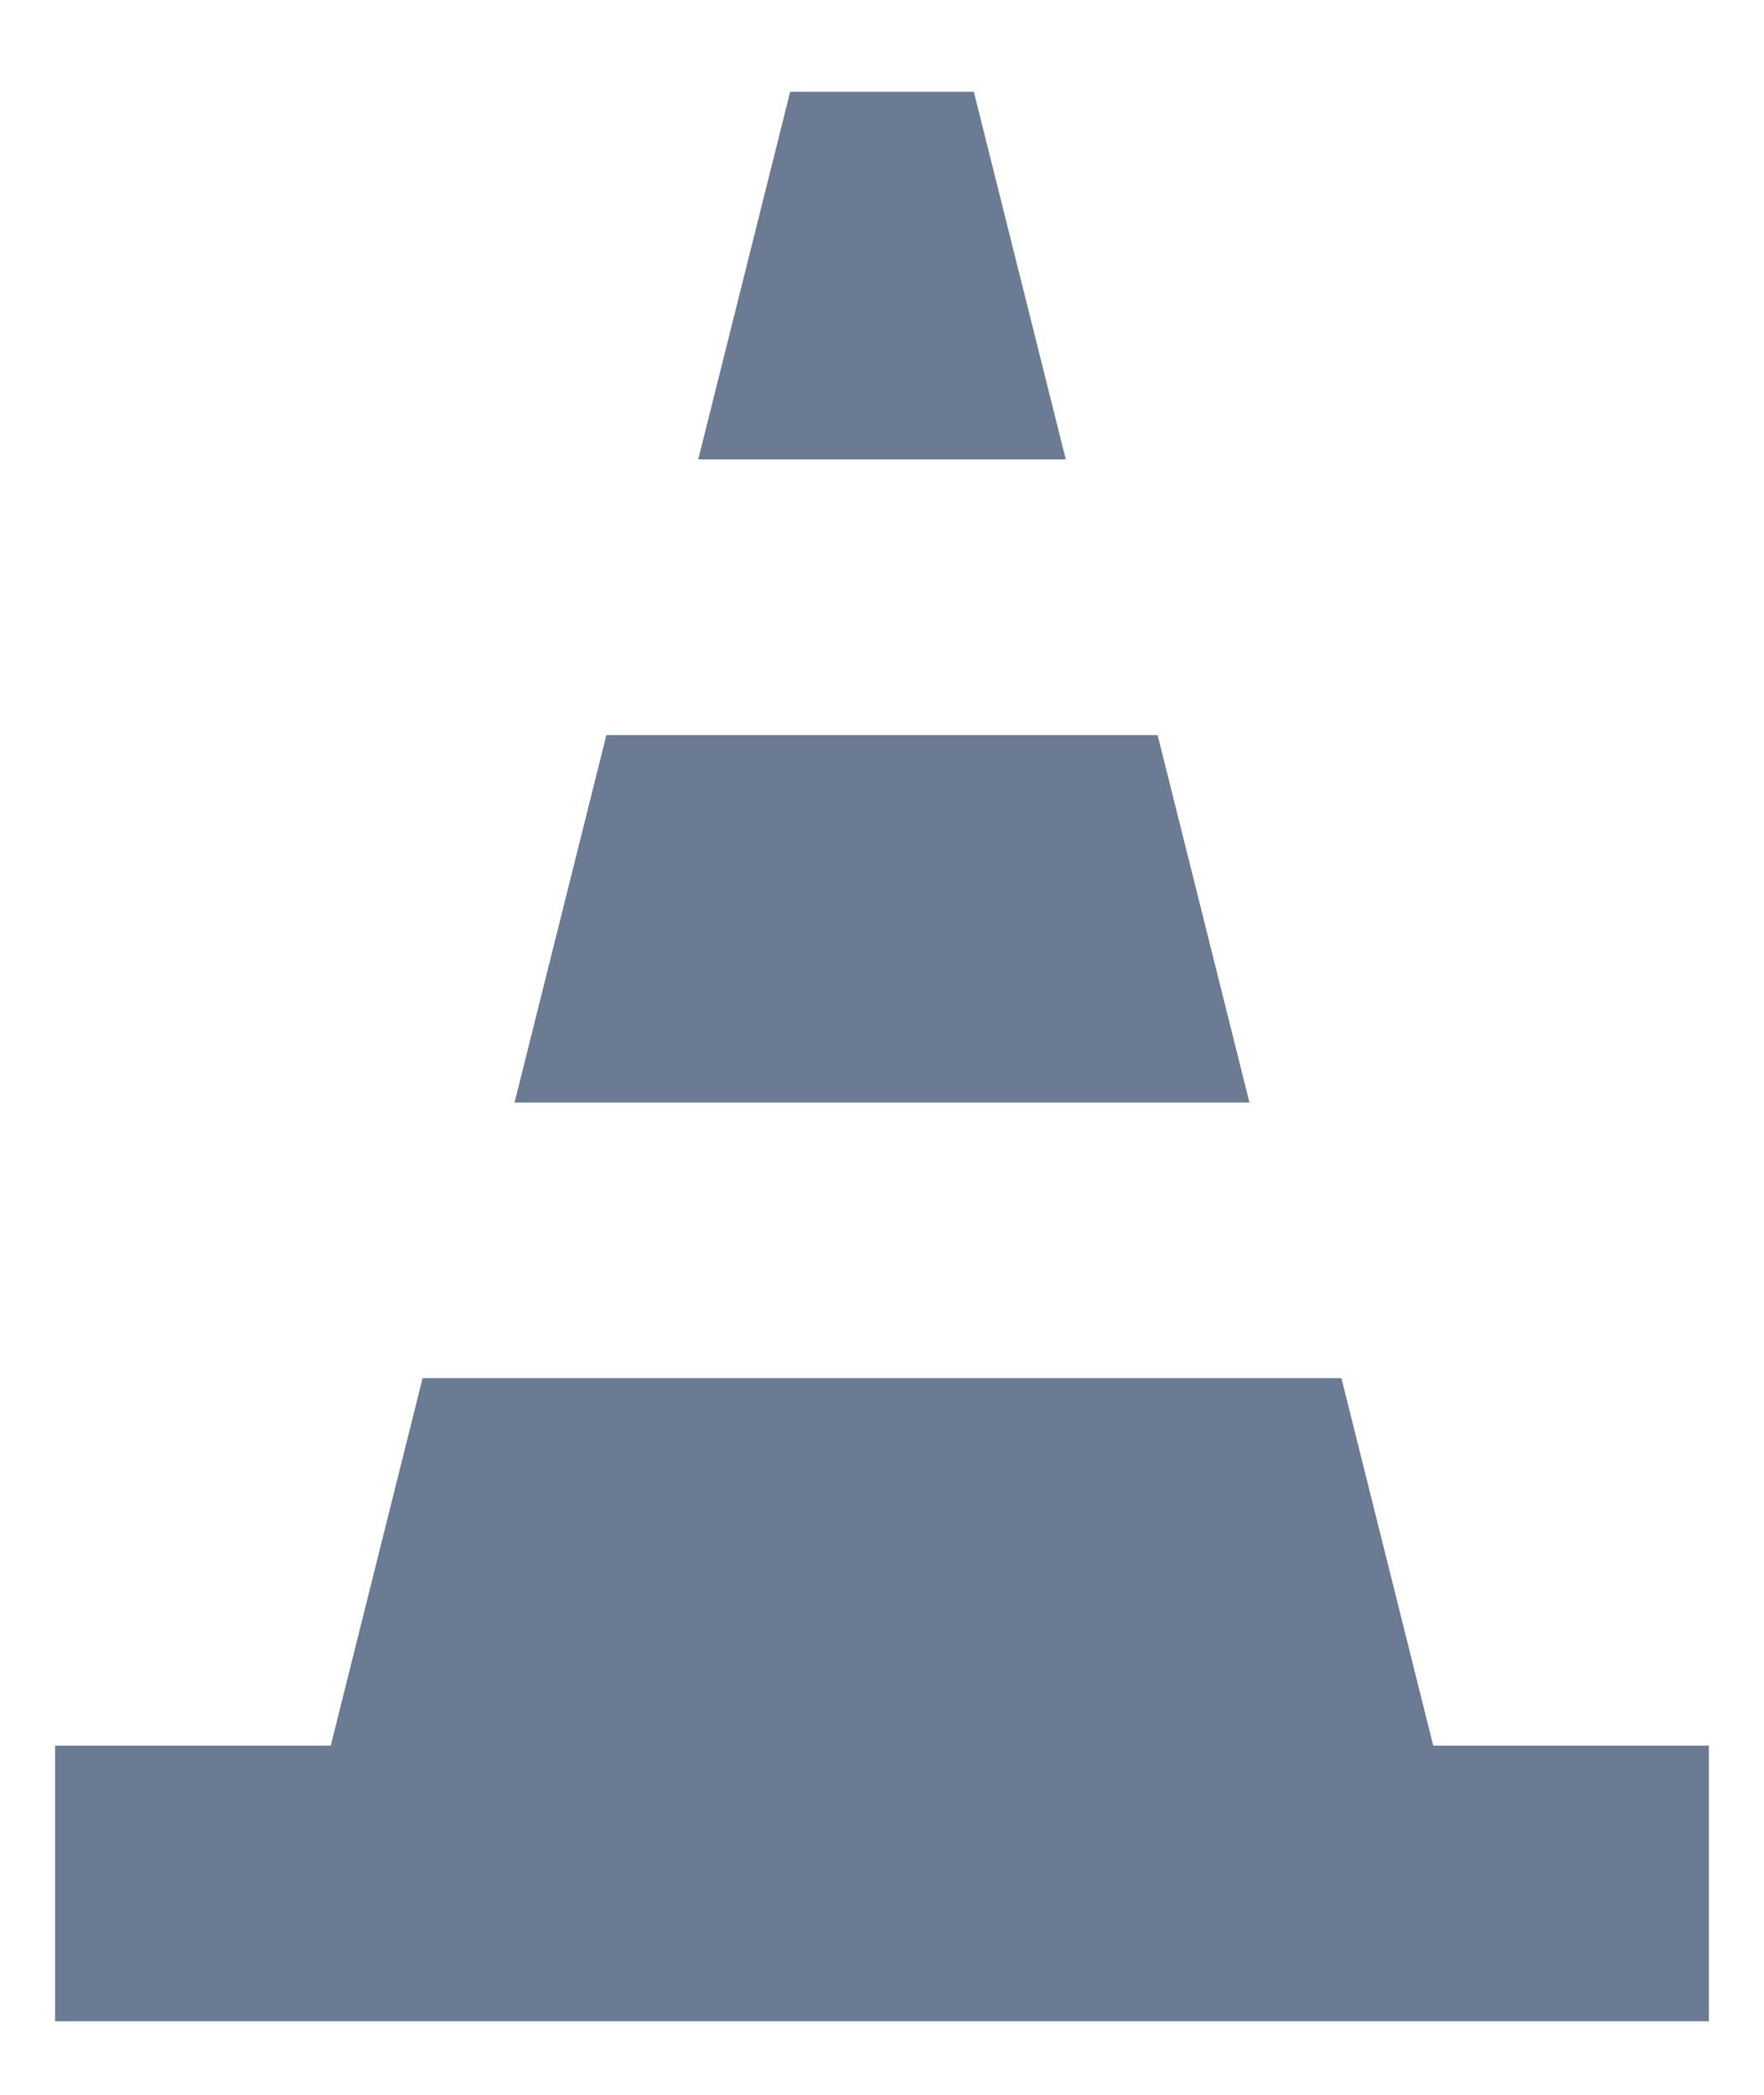 <svg width="16" height="19" viewBox="0 0 16 19" fill="none" xmlns="http://www.w3.org/2000/svg">
<path d="M12.167 12.5L13 15.833H15.5V18.333H0.5V15.833H3L3.833 12.5H12.167ZM10.5 6.667L11.333 10H4.667L5.5 6.667H10.5ZM8.833 0.833L9.667 4.167H6.333L7.167 0.833H8.833Z" fill="#6B7B94"/>
</svg>
